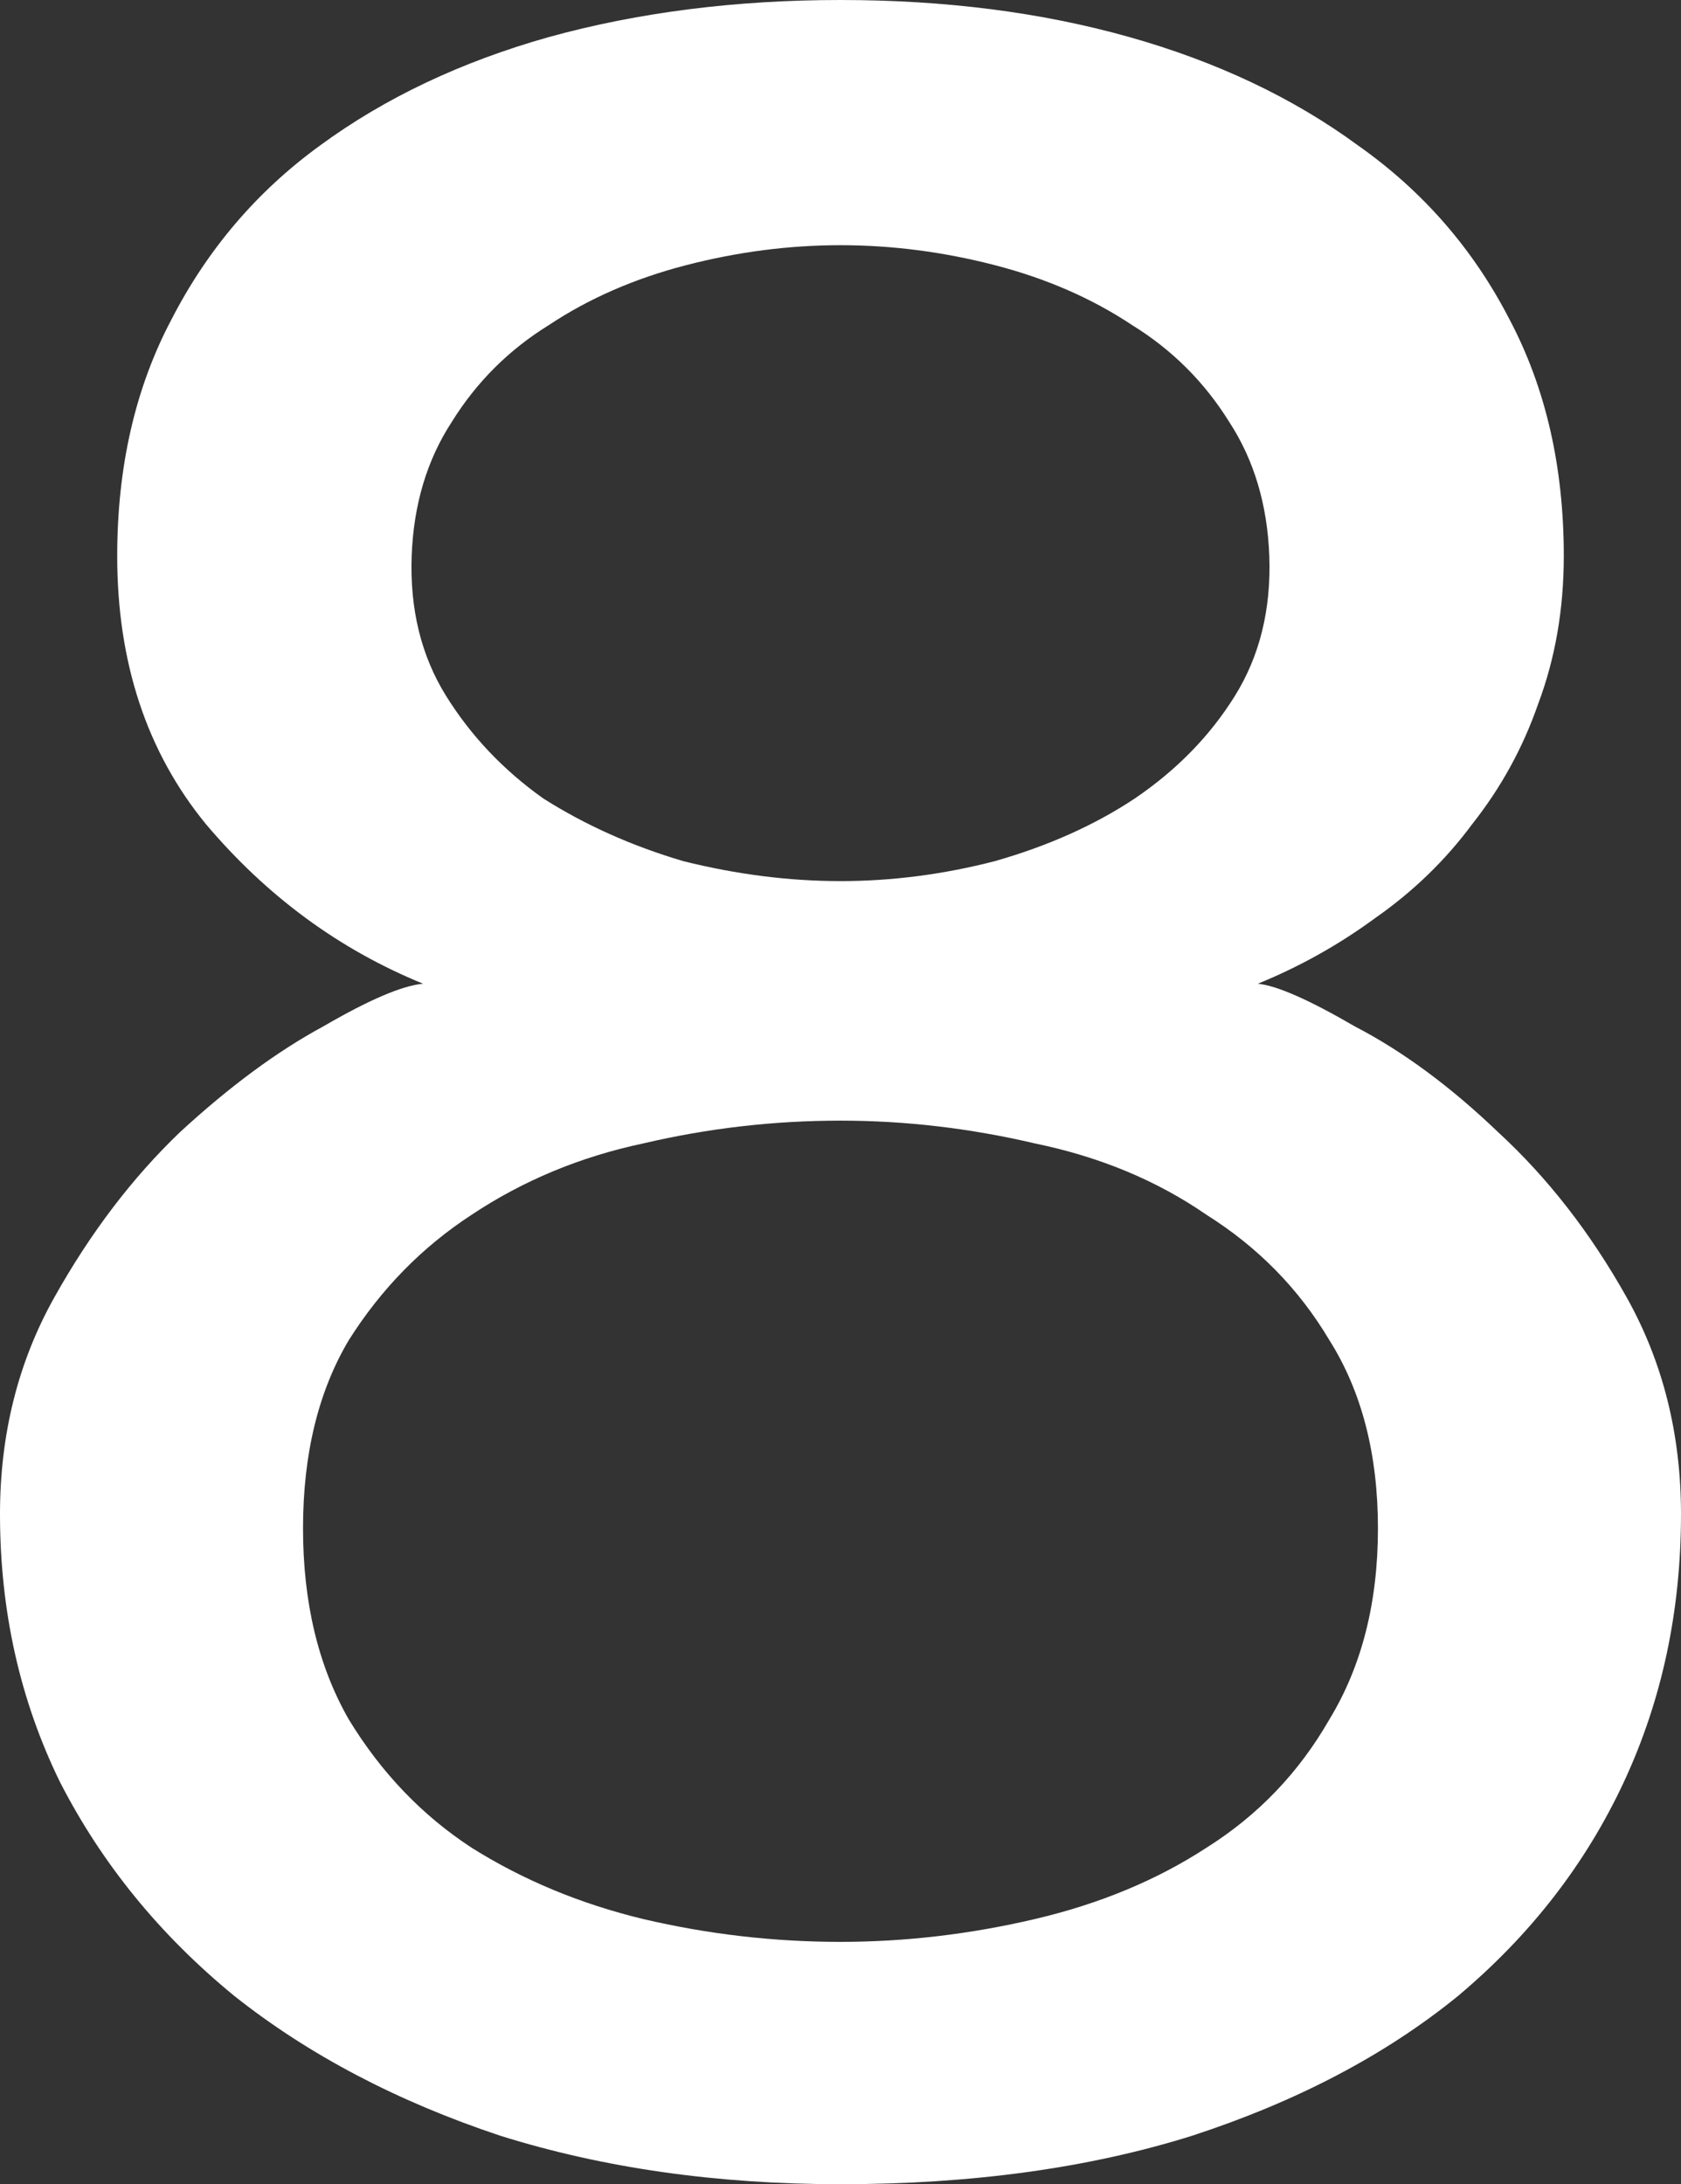 <svg version="1.1" xmlns="http://www.w3.org/2000/svg" xmlns:xlink="http://www.w3.org/1999/xlink" width="56.75" height="73.714" viewBox="0,0,56.75,73.714"><rect x="0" y="0" width="56.75" height="73.714" fill="#333333" stroke="none"/><g transform="translate(-211.398,-142.9)"><g data-paper-data="{&quot;isPaintingLayer&quot;:true}" fill="#ffffff" fill-rule="nonzero" stroke="none" stroke-width="0" stroke-linecap="butt" stroke-linejoin="miter" stroke-miterlimit="10" stroke-dasharray="" stroke-dashoffset="0" style="mix-blend-mode: normal"><path d="M249.521,144.15c2.959,0.834 5.533,2.052 7.72,3.656c2.188,1.54 3.893,3.497 5.116,5.871c1.222,2.31 1.834,4.973 1.834,7.988c0,1.797 -0.29,3.464 -0.87,5.004c-0.514,1.476 -1.255,2.822 -2.22,4.041c-0.901,1.219 -1.995,2.278 -3.281,3.176c-1.223,0.898 -2.542,1.635 -3.957,2.213c0.643,0.064 1.737,0.547 3.281,1.445c1.608,0.834 3.217,2.021 4.826,3.561c1.673,1.539 3.121,3.398 4.344,5.58c1.222,2.181 1.834,4.62 1.834,7.314c0,3.272 -0.645,6.288 -1.932,9.047c-1.287,2.759 -3.153,5.164 -5.598,7.217c-2.445,1.989 -5.435,3.56 -8.974,4.715c-3.475,1.09 -7.432,1.636 -11.871,1.636c-4.183,0 -8.01,-0.546 -11.485,-1.636c-3.474,-1.155 -6.467,-2.726 -8.976,-4.715c-2.51,-2.053 -4.471,-4.458 -5.887,-7.217c-1.351,-2.759 -2.027,-5.775 -2.027,-9.047c0,-2.694 0.611,-5.133 1.834,-7.314c1.222,-2.182 2.637,-4.041 4.246,-5.58c1.673,-1.54 3.282,-2.727 4.826,-3.561c1.544,-0.898 2.669,-1.381 3.377,-1.445c-2.831,-1.155 -5.275,-2.951 -7.334,-5.389c-1.995,-2.438 -2.992,-5.452 -2.992,-9.045c0,-3.015 0.611,-5.678 1.834,-7.988c1.222,-2.374 2.896,-4.331 5.019,-5.871c2.188,-1.604 4.761,-2.822 7.721,-3.656c3.024,-0.834 6.305,-1.25 9.844,-1.25c3.538,0 6.788,0.416 9.748,1.25zM234.562,151.849c-1.737,0.449 -3.282,1.123 -4.633,2.021c-1.351,0.834 -2.445,1.925 -3.281,3.272c-0.837,1.283 -1.288,2.791 -1.352,4.523c-0.064,1.797 0.322,3.368 1.158,4.715c0.837,1.347 1.93,2.503 3.282,3.465c1.415,0.898 2.991,1.604 4.728,2.117c1.802,0.449 3.571,0.674 5.309,0.674c1.737,0 3.473,-0.225 5.211,-0.674c1.801,-0.513 3.377,-1.219 4.728,-2.117c1.416,-0.962 2.543,-2.118 3.379,-3.465c0.836,-1.347 1.223,-2.918 1.158,-4.715c-0.064,-1.732 -0.515,-3.24 -1.351,-4.523c-0.837,-1.347 -1.93,-2.438 -3.282,-3.272c-1.351,-0.898 -2.895,-1.572 -4.632,-2.021c-1.738,-0.449 -3.474,-0.674 -5.211,-0.674c-1.738,0 -3.474,0.225 -5.211,0.674zM233.113,181.489c-2.124,0.45 -4.054,1.252 -5.792,2.407c-1.672,1.09 -3.054,2.5 -4.148,4.232c-1.029,1.732 -1.545,3.85 -1.545,6.352c0,2.502 0.516,4.653 1.545,6.449c1.094,1.796 2.476,3.239 4.148,4.33c1.738,1.091 3.668,1.893 5.792,2.406c2.187,0.513 4.408,0.77 6.66,0.77c2.187,0 4.375,-0.257 6.562,-0.77c2.188,-0.513 4.118,-1.315 5.791,-2.406c1.737,-1.091 3.121,-2.534 4.151,-4.33c1.093,-1.796 1.64,-3.947 1.64,-6.449c0,-2.502 -0.547,-4.62 -1.64,-6.352c-1.03,-1.732 -2.414,-3.142 -4.151,-4.232c-1.673,-1.155 -3.603,-1.957 -5.791,-2.407c-2.187,-0.513 -4.375,-0.769 -6.562,-0.769c-2.252,0 -4.473,0.256 -6.66,0.769z"/></g></g></svg>